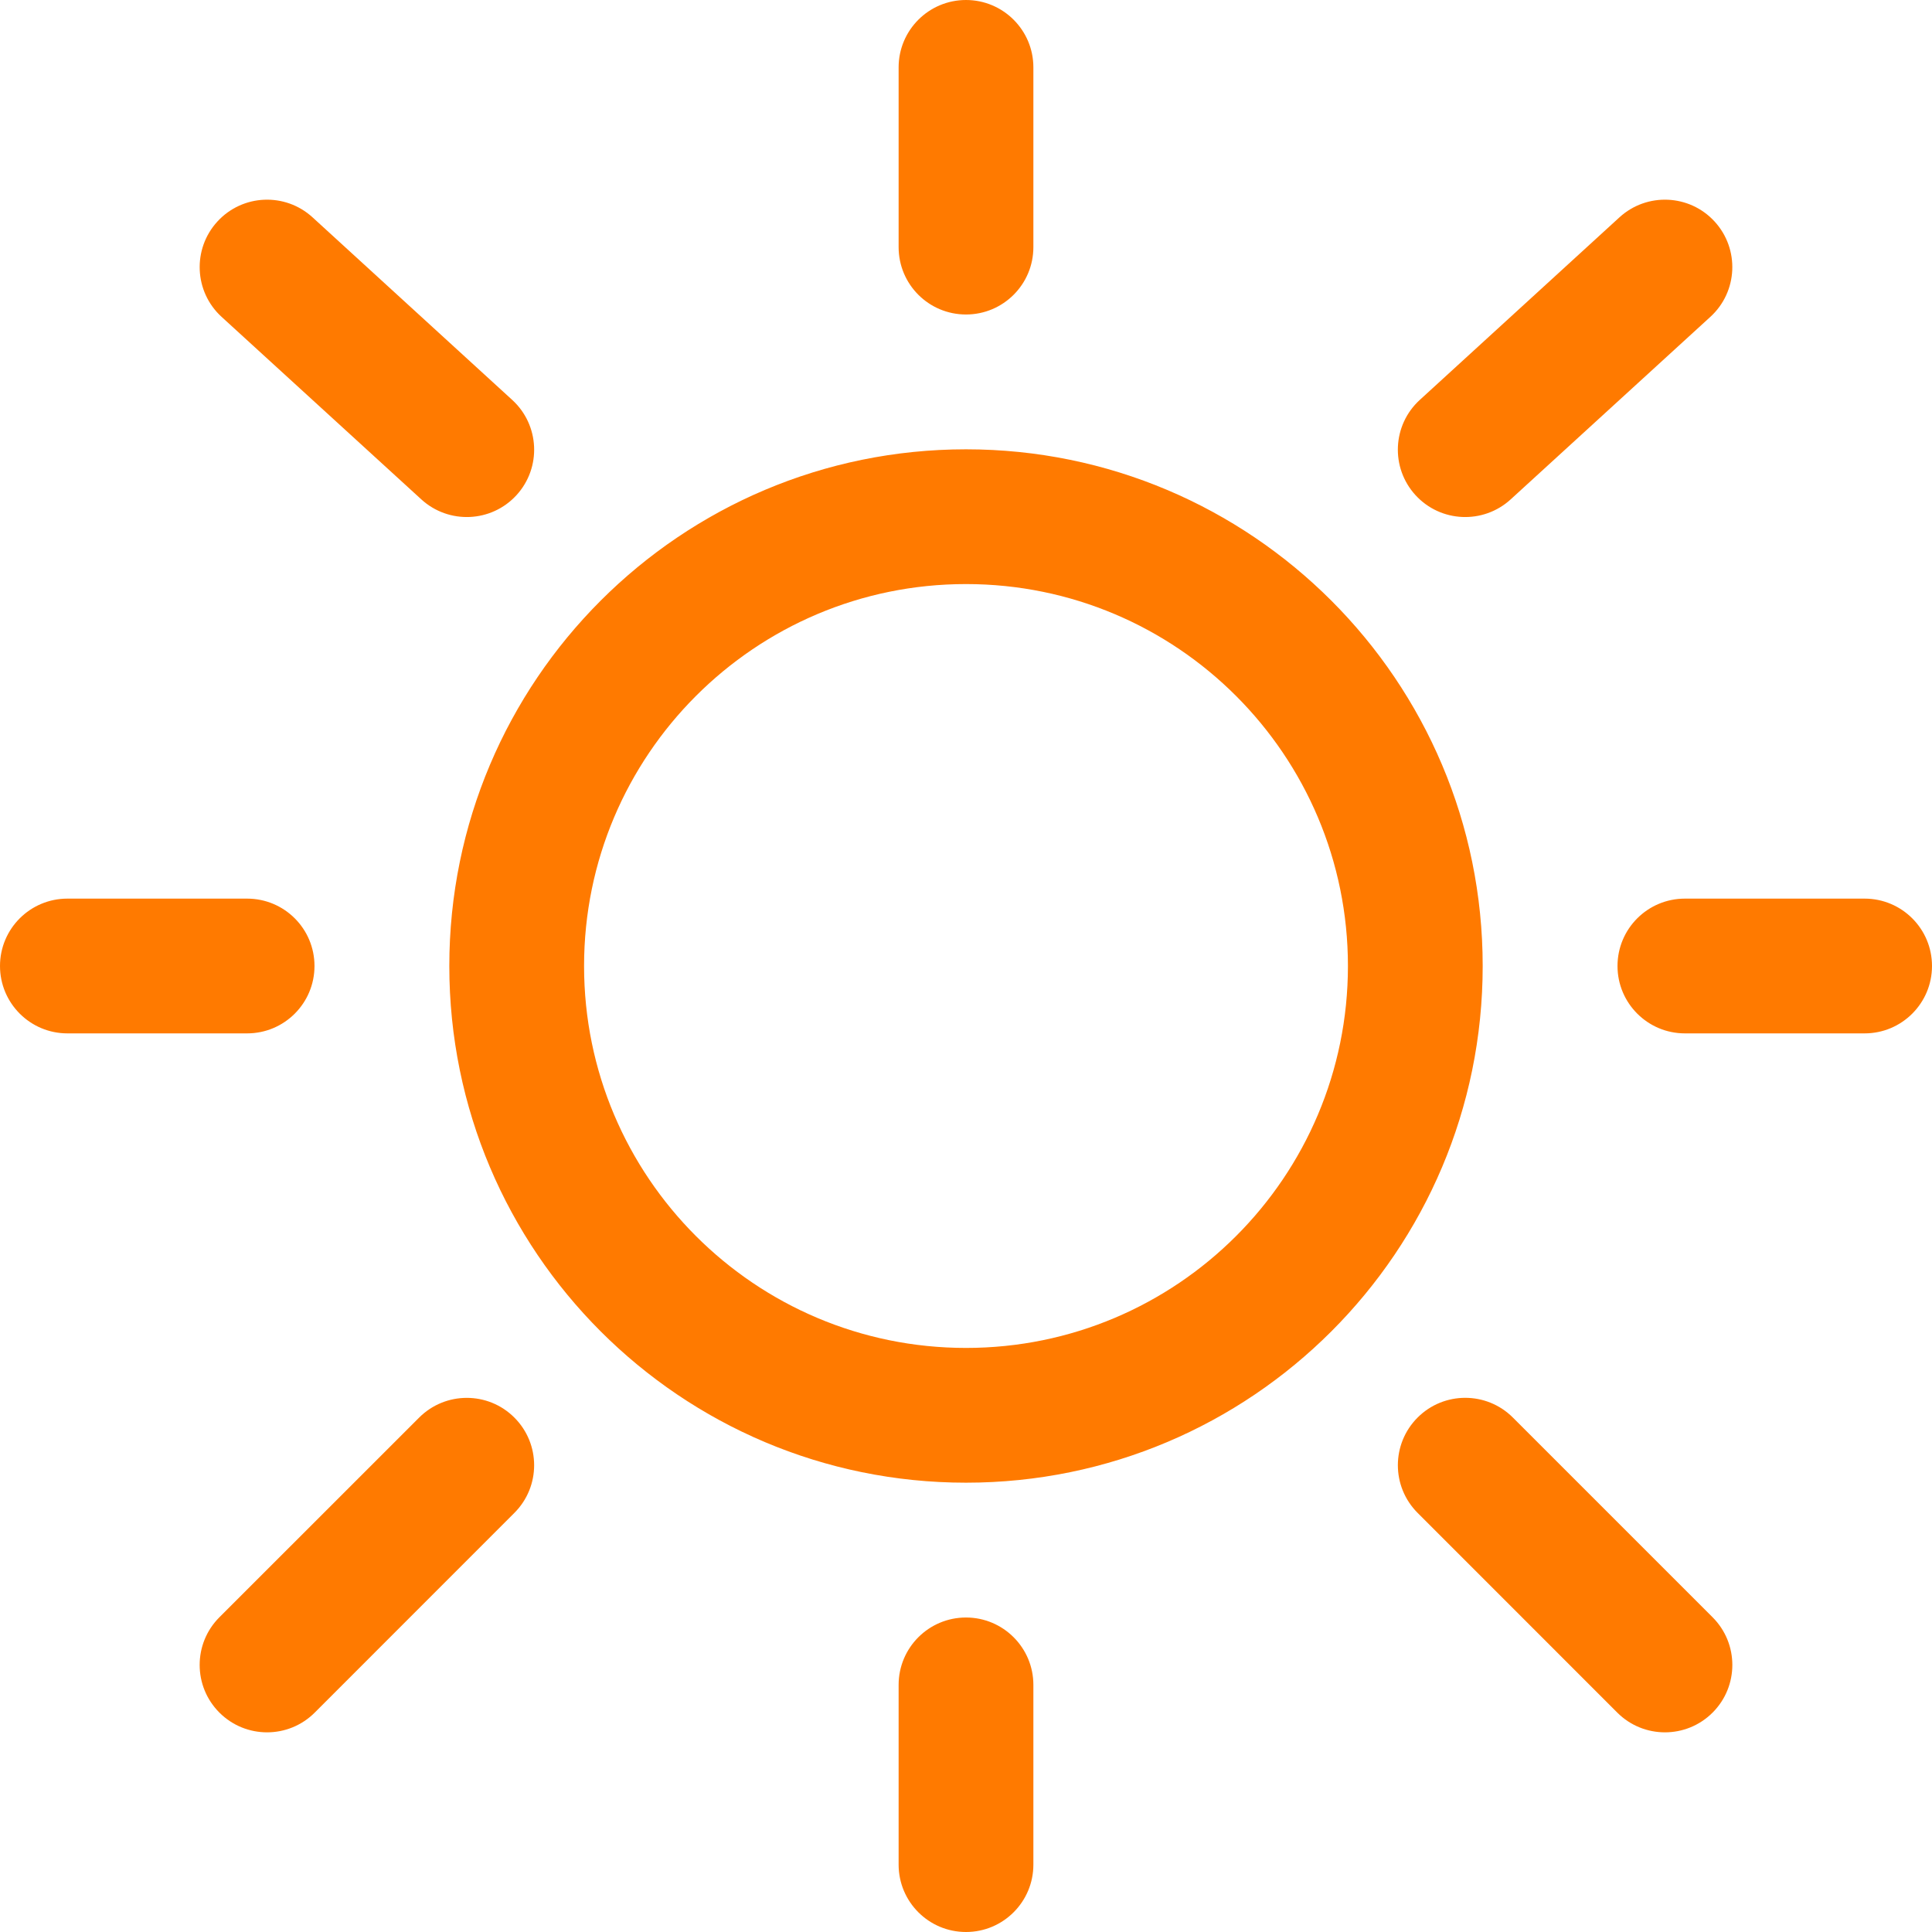 <svg width="32" height="32" viewBox="0 0 32 32" fill="none" xmlns="http://www.w3.org/2000/svg">
    <path fill-rule="evenodd" clip-rule="evenodd"
          d="M16 0C16.616 0 17.116 0.5 17.116 1.116V4.093C17.116 4.71 16.616 5.209 16 5.209C15.383 5.209 14.884 4.71 14.884 4.093V1.116C14.884 0.5 15.383 0 16 0ZM3.6 3.67C4.016 3.215 4.722 3.184 5.177 3.6L8.484 6.624C8.939 7.04 8.971 7.746 8.555 8.201C8.139 8.656 7.433 8.687 6.978 8.271L3.67 5.248C3.215 4.832 3.184 4.125 3.6 3.67ZM28.4 3.67C28.816 4.125 28.785 4.832 28.329 5.248L25.022 8.271C24.567 8.687 23.861 8.656 23.445 8.201C23.029 7.746 23.061 7.04 23.516 6.624L26.823 3.6C27.278 3.184 27.984 3.215 28.4 3.67ZM16 9.674C12.507 9.674 9.674 12.507 9.674 16C9.674 19.494 12.507 22.326 16 22.326C19.494 22.326 22.326 19.494 22.326 16C22.326 12.507 19.494 9.674 16 9.674ZM7.442 16C7.442 11.274 11.274 7.442 16 7.442C20.727 7.442 24.558 11.274 24.558 16C24.558 20.727 20.727 24.558 16 24.558C11.274 24.558 7.442 20.727 7.442 16ZM0 16C0 15.383 0.5 14.884 1.116 14.884H4.093C4.71 14.884 5.209 15.383 5.209 16C5.209 16.616 4.71 17.116 4.093 17.116H1.116C0.5 17.116 0 16.616 0 16ZM26.791 16C26.791 15.383 27.291 14.884 27.907 14.884H30.884C31.5 14.884 32 15.383 32 16C32 16.616 31.5 17.116 30.884 17.116H27.907C27.291 17.116 26.791 16.616 26.791 16ZM23.48 23.479C23.916 23.043 24.623 23.044 25.058 23.479L28.366 26.787C28.802 27.223 28.802 27.93 28.366 28.366C27.93 28.802 27.223 28.802 26.787 28.366L23.48 25.058C23.044 24.622 23.044 23.915 23.48 23.479ZM8.52 23.48C8.956 23.916 8.956 24.622 8.52 25.058L5.213 28.366C4.777 28.802 4.07 28.802 3.634 28.366C3.198 27.93 3.198 27.223 3.634 26.787L6.942 23.48C7.378 23.044 8.085 23.044 8.52 23.48ZM16 26.791C16.616 26.791 17.116 27.291 17.116 27.907V30.884C17.116 31.5 16.616 32 16 32C15.383 32 14.884 31.5 14.884 30.884V27.907C14.884 27.291 15.383 26.791 16 26.791Z"
          fill="#FF7A00"/>
</svg>
